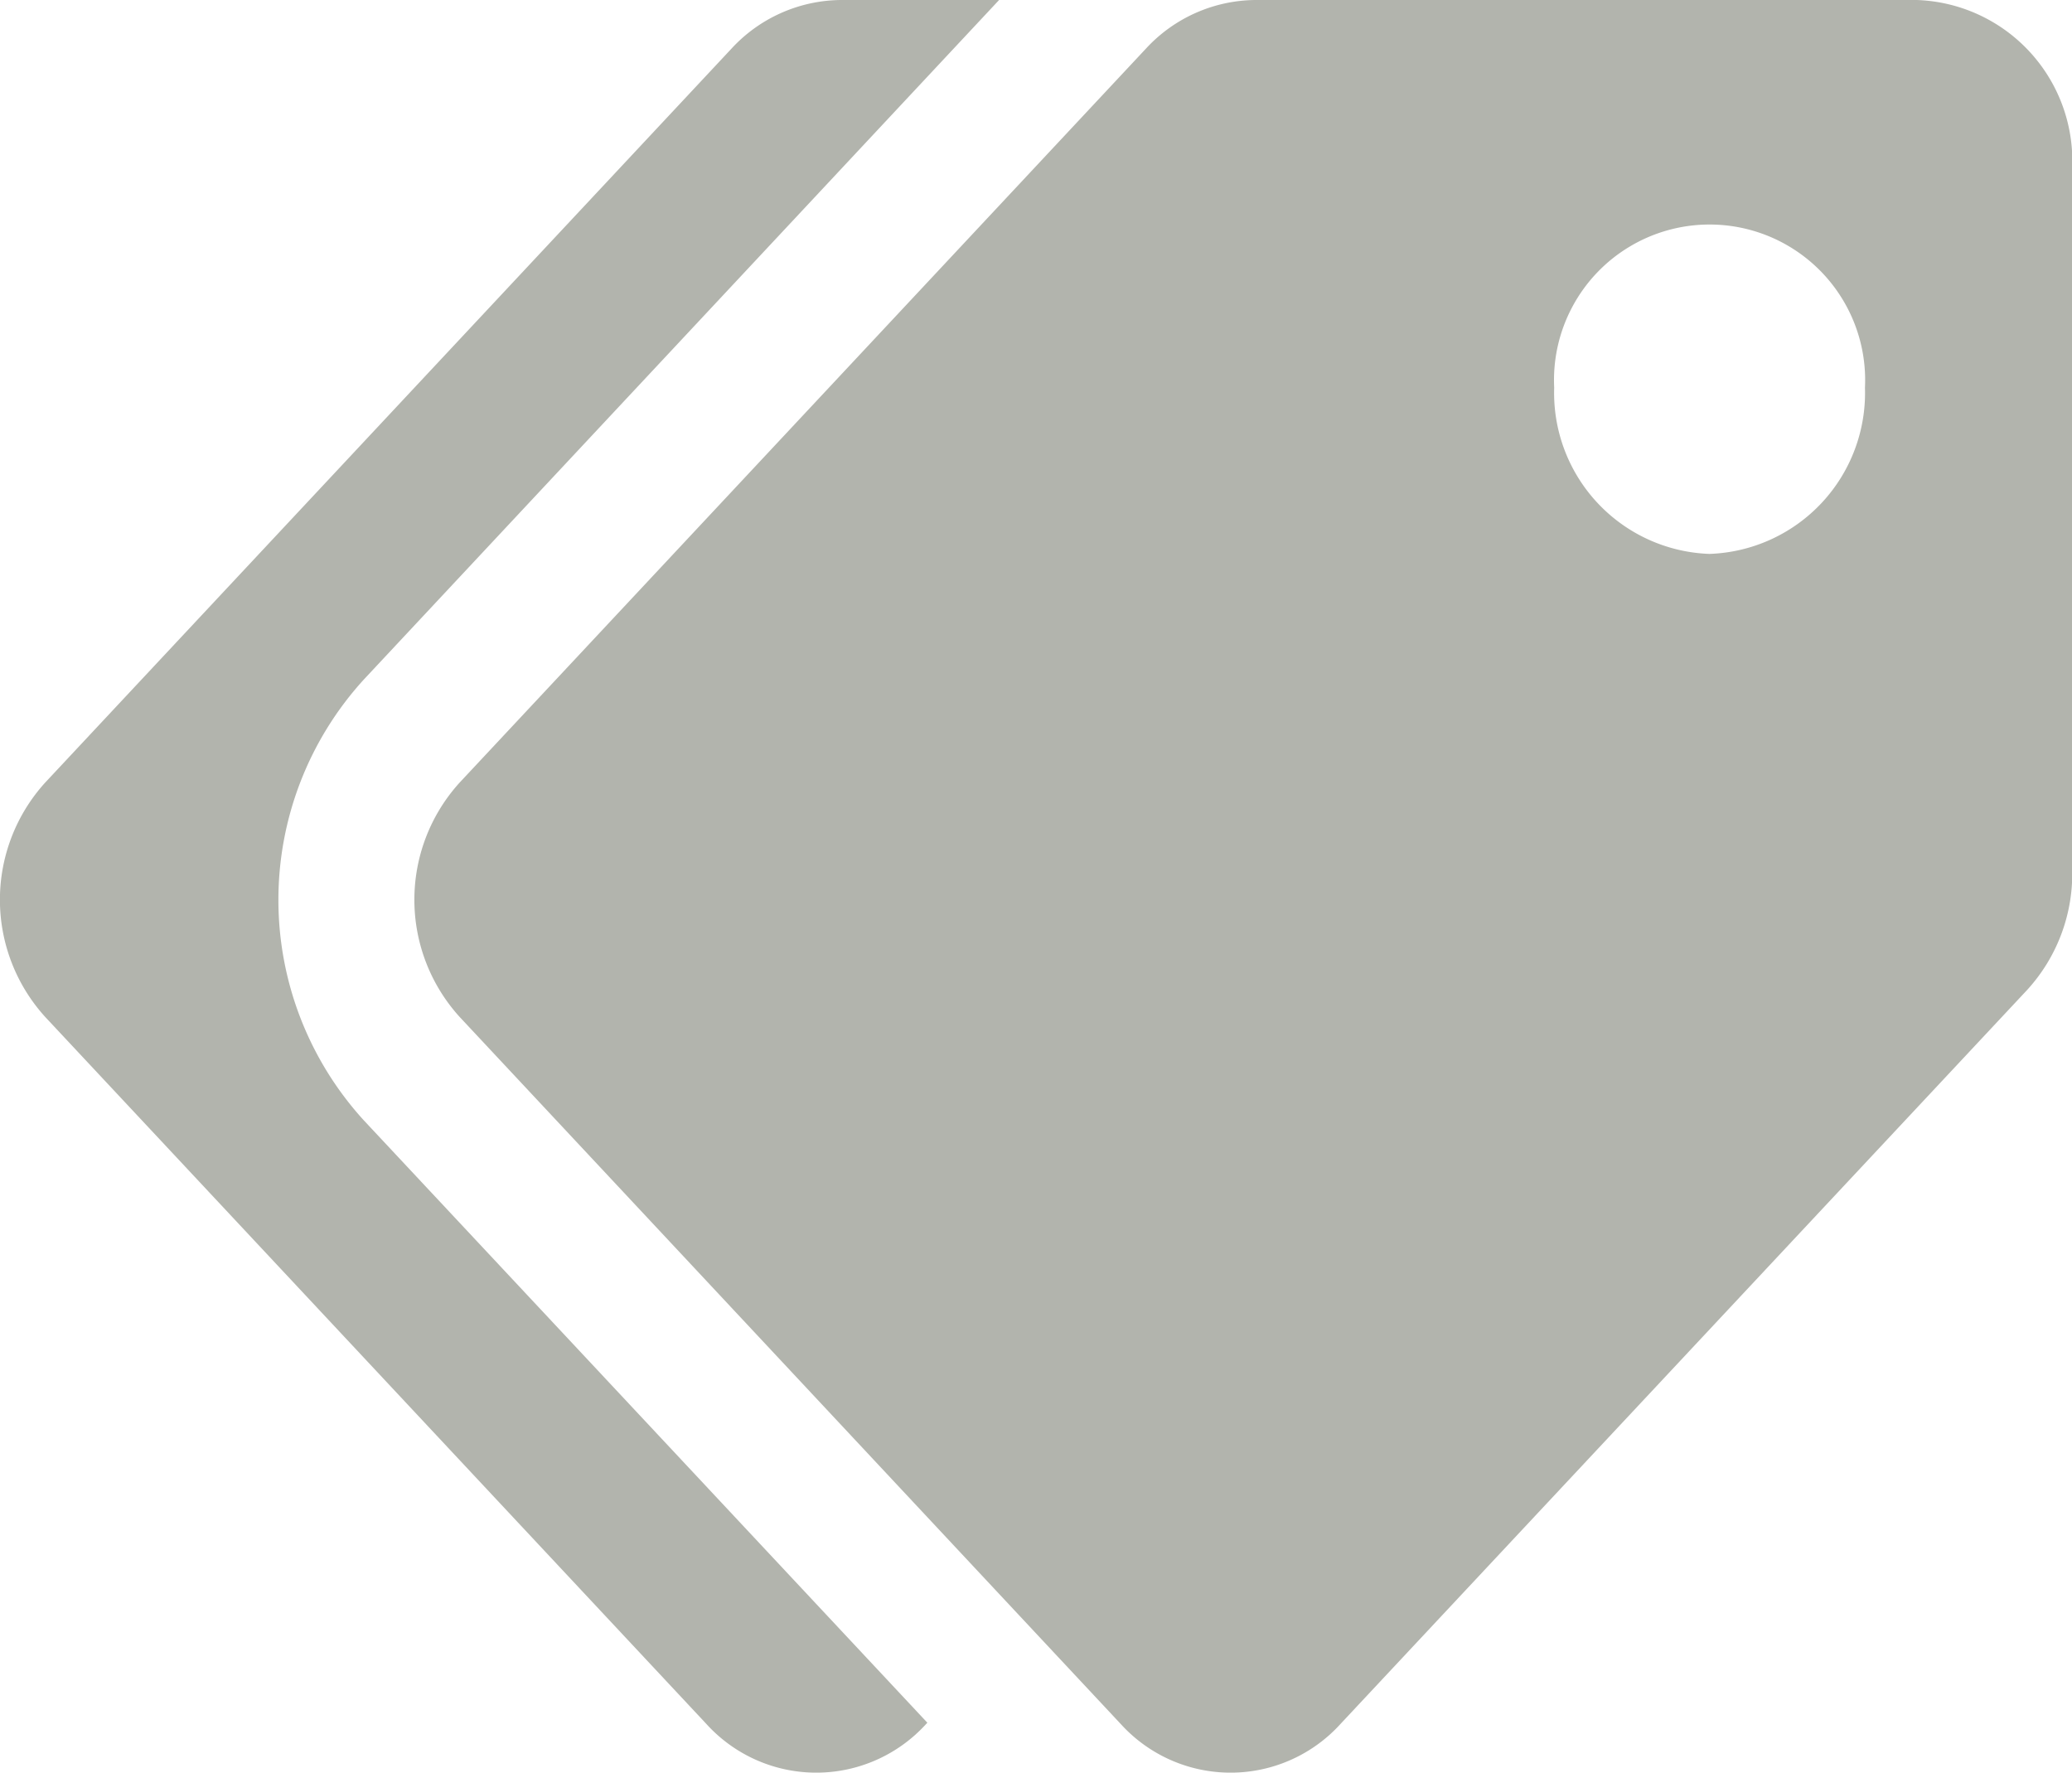 <svg xmlns="http://www.w3.org/2000/svg" width="33.296" height="28.482" viewBox="0 0 33.296 28.482"><defs><style>.a{fill:#b2b4ad;}</style></defs><path class="a" d="M7.391,12.569,18.414.782A2.418,2.418,0,0,1,20.179,0H30.8a2.588,2.588,0,0,1,2.5,2.67V14.025a2.767,2.767,0,0,1-.731,1.888L21.541,27.7a2.384,2.384,0,0,1-3.532,0L7.391,16.345a2.8,2.8,0,0,1,0-3.776ZM27.469,8.9a2.588,2.588,0,0,0,2.5-2.67,2.5,2.5,0,1,0-4.994,0A2.588,2.588,0,0,0,27.469,8.9ZM.731,16.345,11.351,27.7a2.384,2.384,0,0,0,3.532,0l.019-.02L5.845,18a5.255,5.255,0,0,1,0-7.08L16.055,0H13.52a2.418,2.418,0,0,0-1.766.782L.731,12.569a2.8,2.8,0,0,0,0,3.776Z"/></svg>